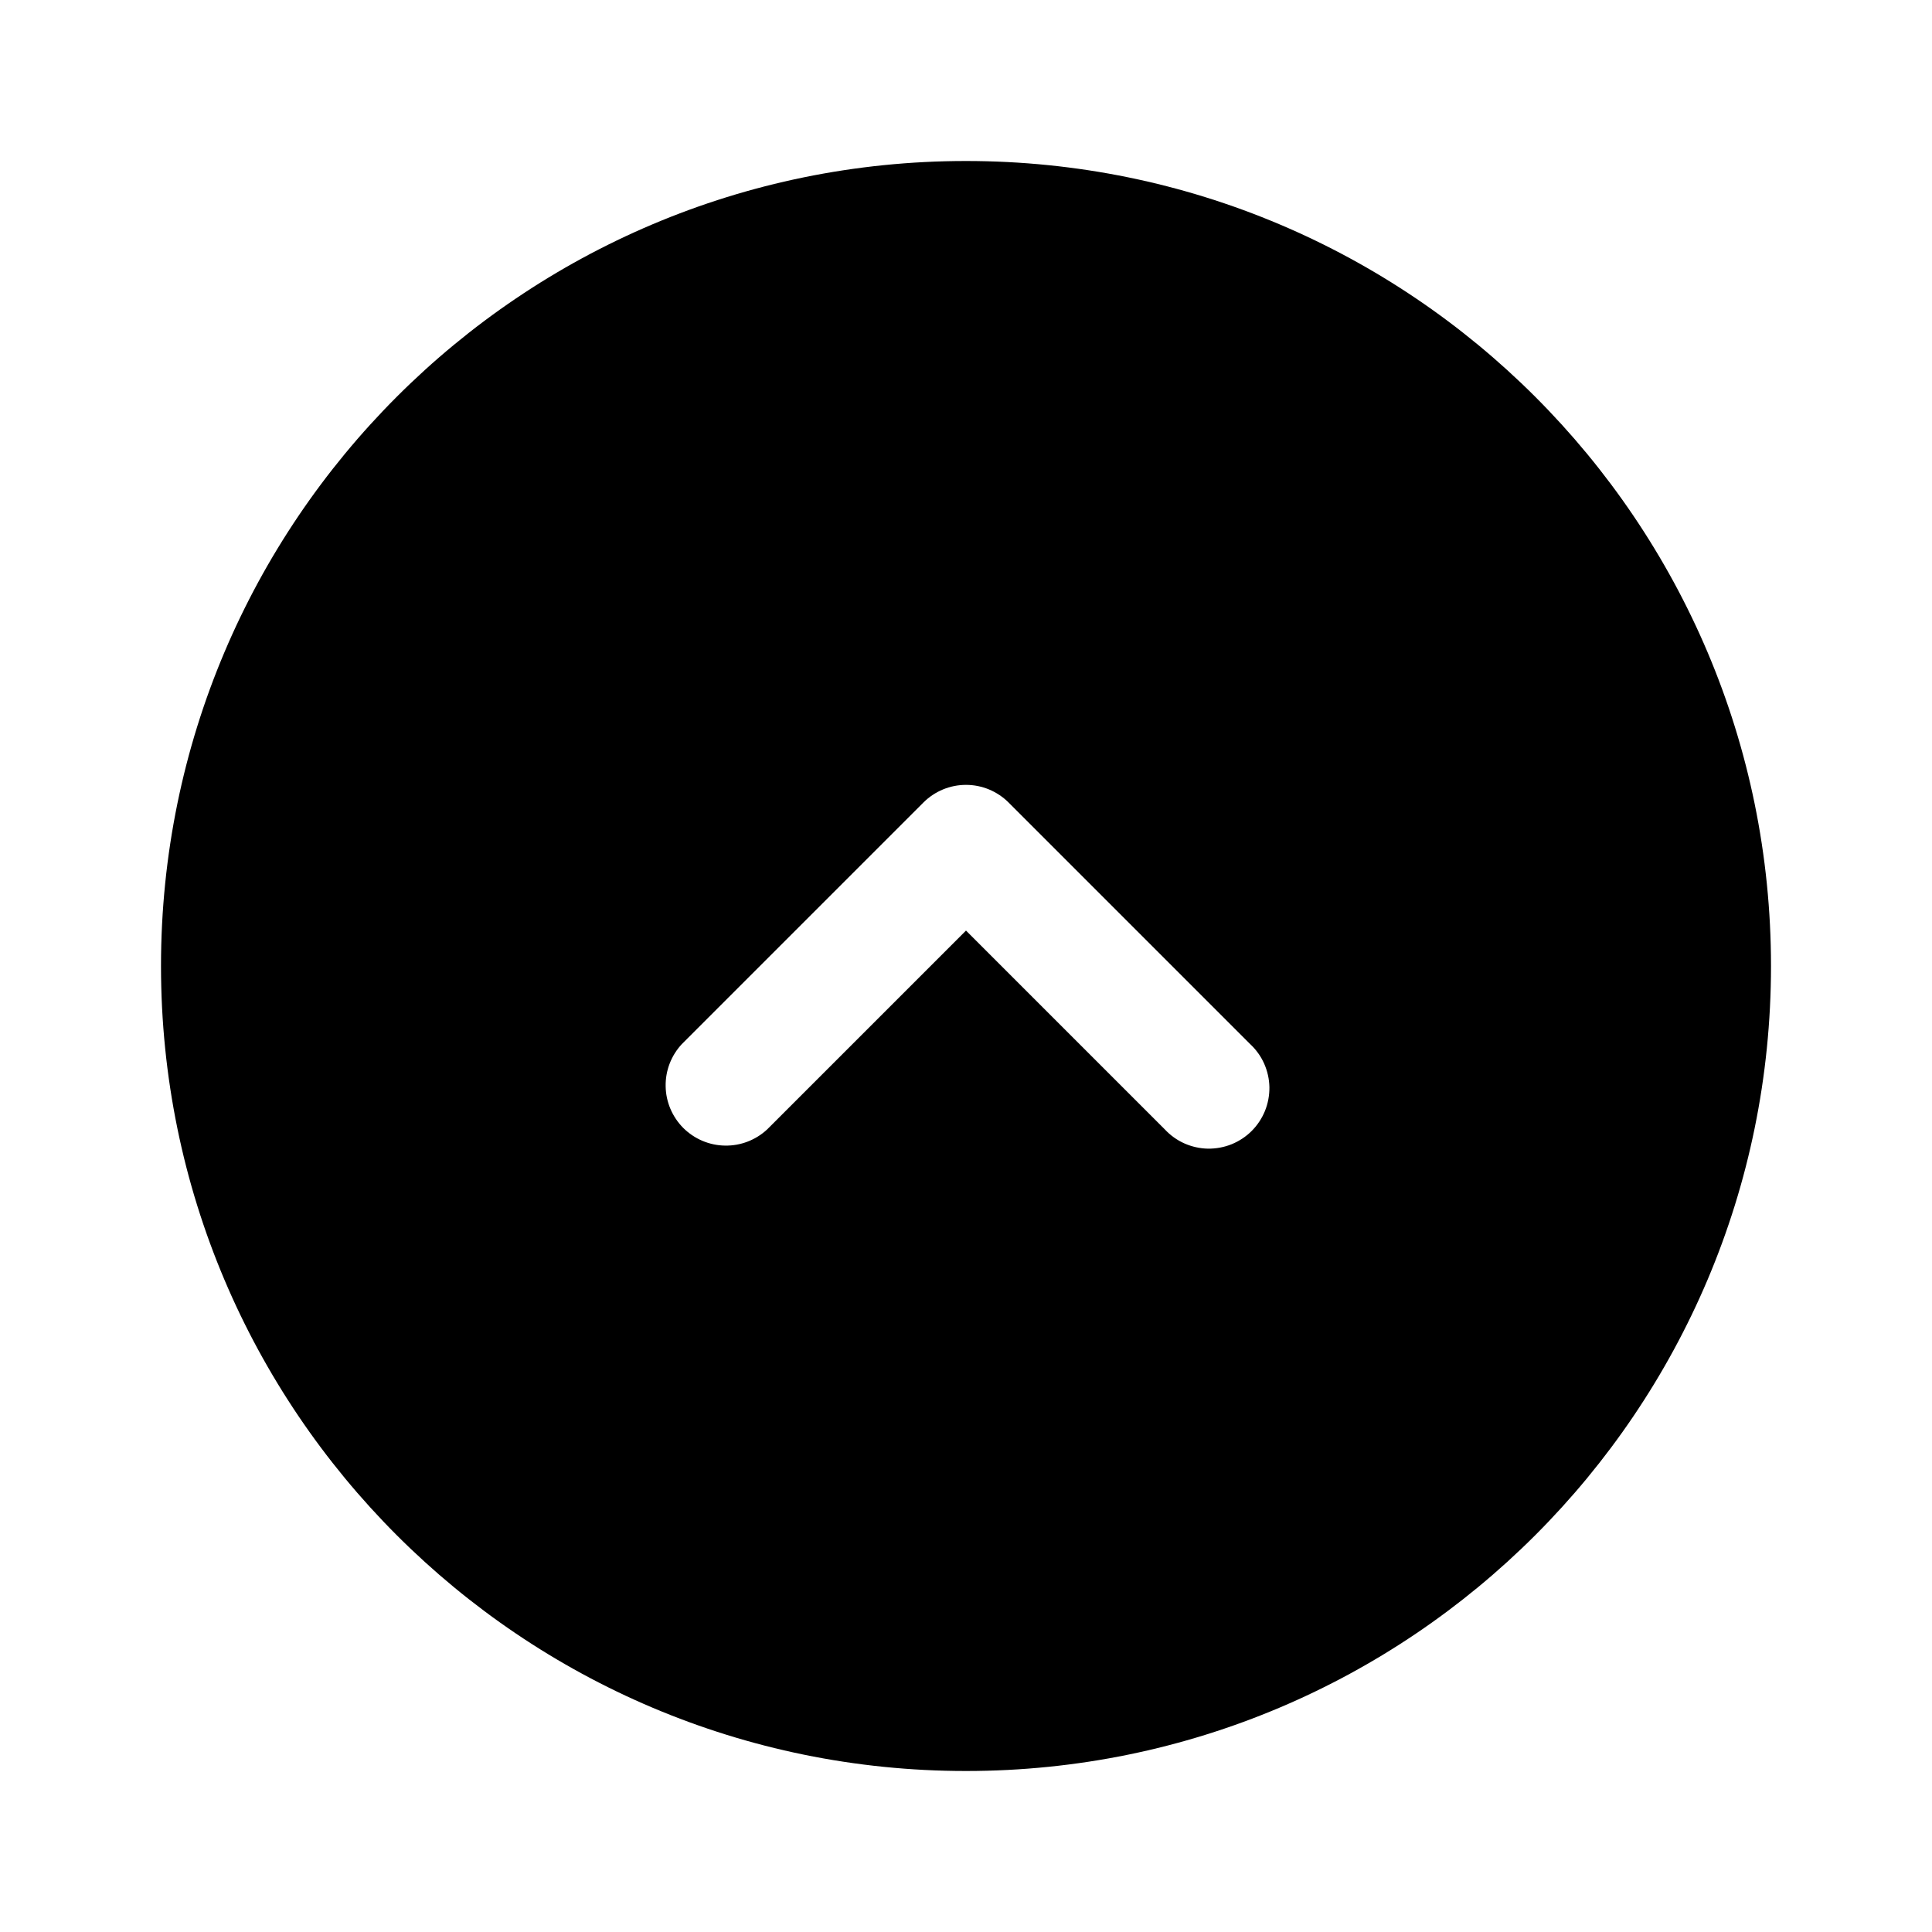 <svg width="24" height="24" viewBox="0 0 24 24" fill="none" xmlns="http://www.w3.org/2000/svg">
<g clip-path="url(#clip0_221_20964)">
<path fill-rule="evenodd" clip-rule="evenodd" d="M12 22C17.523 22 22 17.523 22 12C22 6.477 17.523 2 12 2C6.477 2 2 6.477 2 12C2 17.523 6.477 22 12 22ZM12 9.75C12.199 9.75 12.389 9.829 12.53 9.97L15.53 12.97C15.604 13.039 15.663 13.121 15.704 13.213C15.745 13.306 15.767 13.405 15.769 13.505C15.77 13.606 15.752 13.706 15.714 13.8C15.676 13.893 15.62 13.978 15.549 14.049C15.478 14.12 15.393 14.176 15.3 14.214C15.206 14.252 15.106 14.27 15.005 14.269C14.905 14.267 14.806 14.245 14.713 14.204C14.621 14.163 14.539 14.104 14.47 14.03L12 11.56L9.53 14.03C9.388 14.162 9.2 14.235 9.005 14.231C8.811 14.228 8.626 14.149 8.488 14.012C8.351 13.874 8.272 13.689 8.269 13.495C8.265 13.3 8.338 13.112 8.47 12.97L11.47 9.97C11.611 9.829 11.801 9.75 12 9.75Z" fill="black"/>
</g>
<defs>
<clipPath id="clip0_221_20964">
<rect width="24" height="24" fill="white"/>
</clipPath>
</defs>
</svg>
